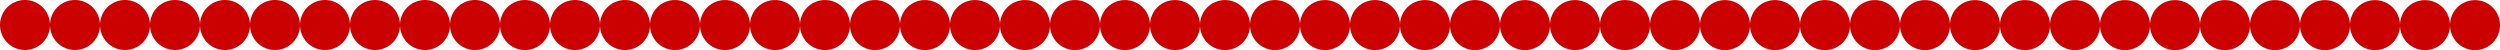 <svg xmlns="http://www.w3.org/2000/svg" xmlns:xlink="http://www.w3.org/1999/xlink" width="900" height="18" class="svg"><title>badge-for-git. (line) Style: 5</title><desc>char-height: 18 char_width : 9 font-size  : 15</desc><path fill="#CB0000" d="m0,9 a9,9 0 1,1 0,0.001 m18,0 a9,9 0 1,1 0,0.001 m18,0 a9,9 0 1,1 0,0.001 m18,0 a9,9 0 1,1 0,0.001 m18,0 a9,9 0 1,1 0,0.001 m18,0 a9,9 0 1,1 0,0.001 m18,0 a9,9 0 1,1 0,0.001 m18,0 a9,9 0 1,1 0,0.001 m18,0 a9,9 0 1,1 0,0.001 m18,0 a9,9 0 1,1 0,0.001 m18,0 a9,9 0 1,1 0,0.001 m18,0 a9,9 0 1,1 0,0.001 m18,0 a9,9 0 1,1 0,0.001 m18,0 a9,9 0 1,1 0,0.001 m18,0 a9,9 0 1,1 0,0.001 m18,0 a9,9 0 1,1 0,0.001 m18,0 a9,9 0 1,1 0,0.001 m18,0 a9,9 0 1,1 0,0.001 m18,0 a9,9 0 1,1 0,0.001 m18,0 a9,9 0 1,1 0,0.001 m18,0 a9,9 0 1,1 0,0.001 m18,0 a9,9 0 1,1 0,0.001 m18,0 a9,9 0 1,1 0,0.001 m18,0 a9,9 0 1,1 0,0.001 m18,0 a9,9 0 1,1 0,0.001 m18,0 a9,9 0 1,1 0,0.001 m18,0 a9,9 0 1,1 0,0.001 m18,0 a9,9 0 1,1 0,0.001 m18,0 a9,9 0 1,1 0,0.001 m18,0 a9,9 0 1,1 0,0.001 m18,0 a9,9 0 1,1 0,0.001 m18,0 a9,9 0 1,1 0,0.001 m18,0 a9,9 0 1,1 0,0.001 m18,0 a9,9 0 1,1 0,0.001 m18,0 a9,9 0 1,1 0,0.001 m18,0 a9,9 0 1,1 0,0.001 m18,0 a9,9 0 1,1 0,0.001 m18,0 a9,9 0 1,1 0,0.001 m18,0 a9,9 0 1,1 0,0.001 m18,0 a9,9 0 1,1 0,0.001 m18,0 a9,9 0 1,1 0,0.001 m18,0 a9,9 0 1,1 0,0.001 m18,0 a9,9 0 1,1 0,0.001 m18,0 a9,9 0 1,1 0,0.001 m18,0 a9,9 0 1,1 0,0.001 m18,0 a9,9 0 1,1 0,0.001 m18,0 a9,9 0 1,1 0,0.001 m18,0 a9,9 0 1,1 0,0.001 m18,0 a9,9 0 1,1 0,0.001 m18,0 a9,9 0 1,1 0,0.001 "></path></svg>
